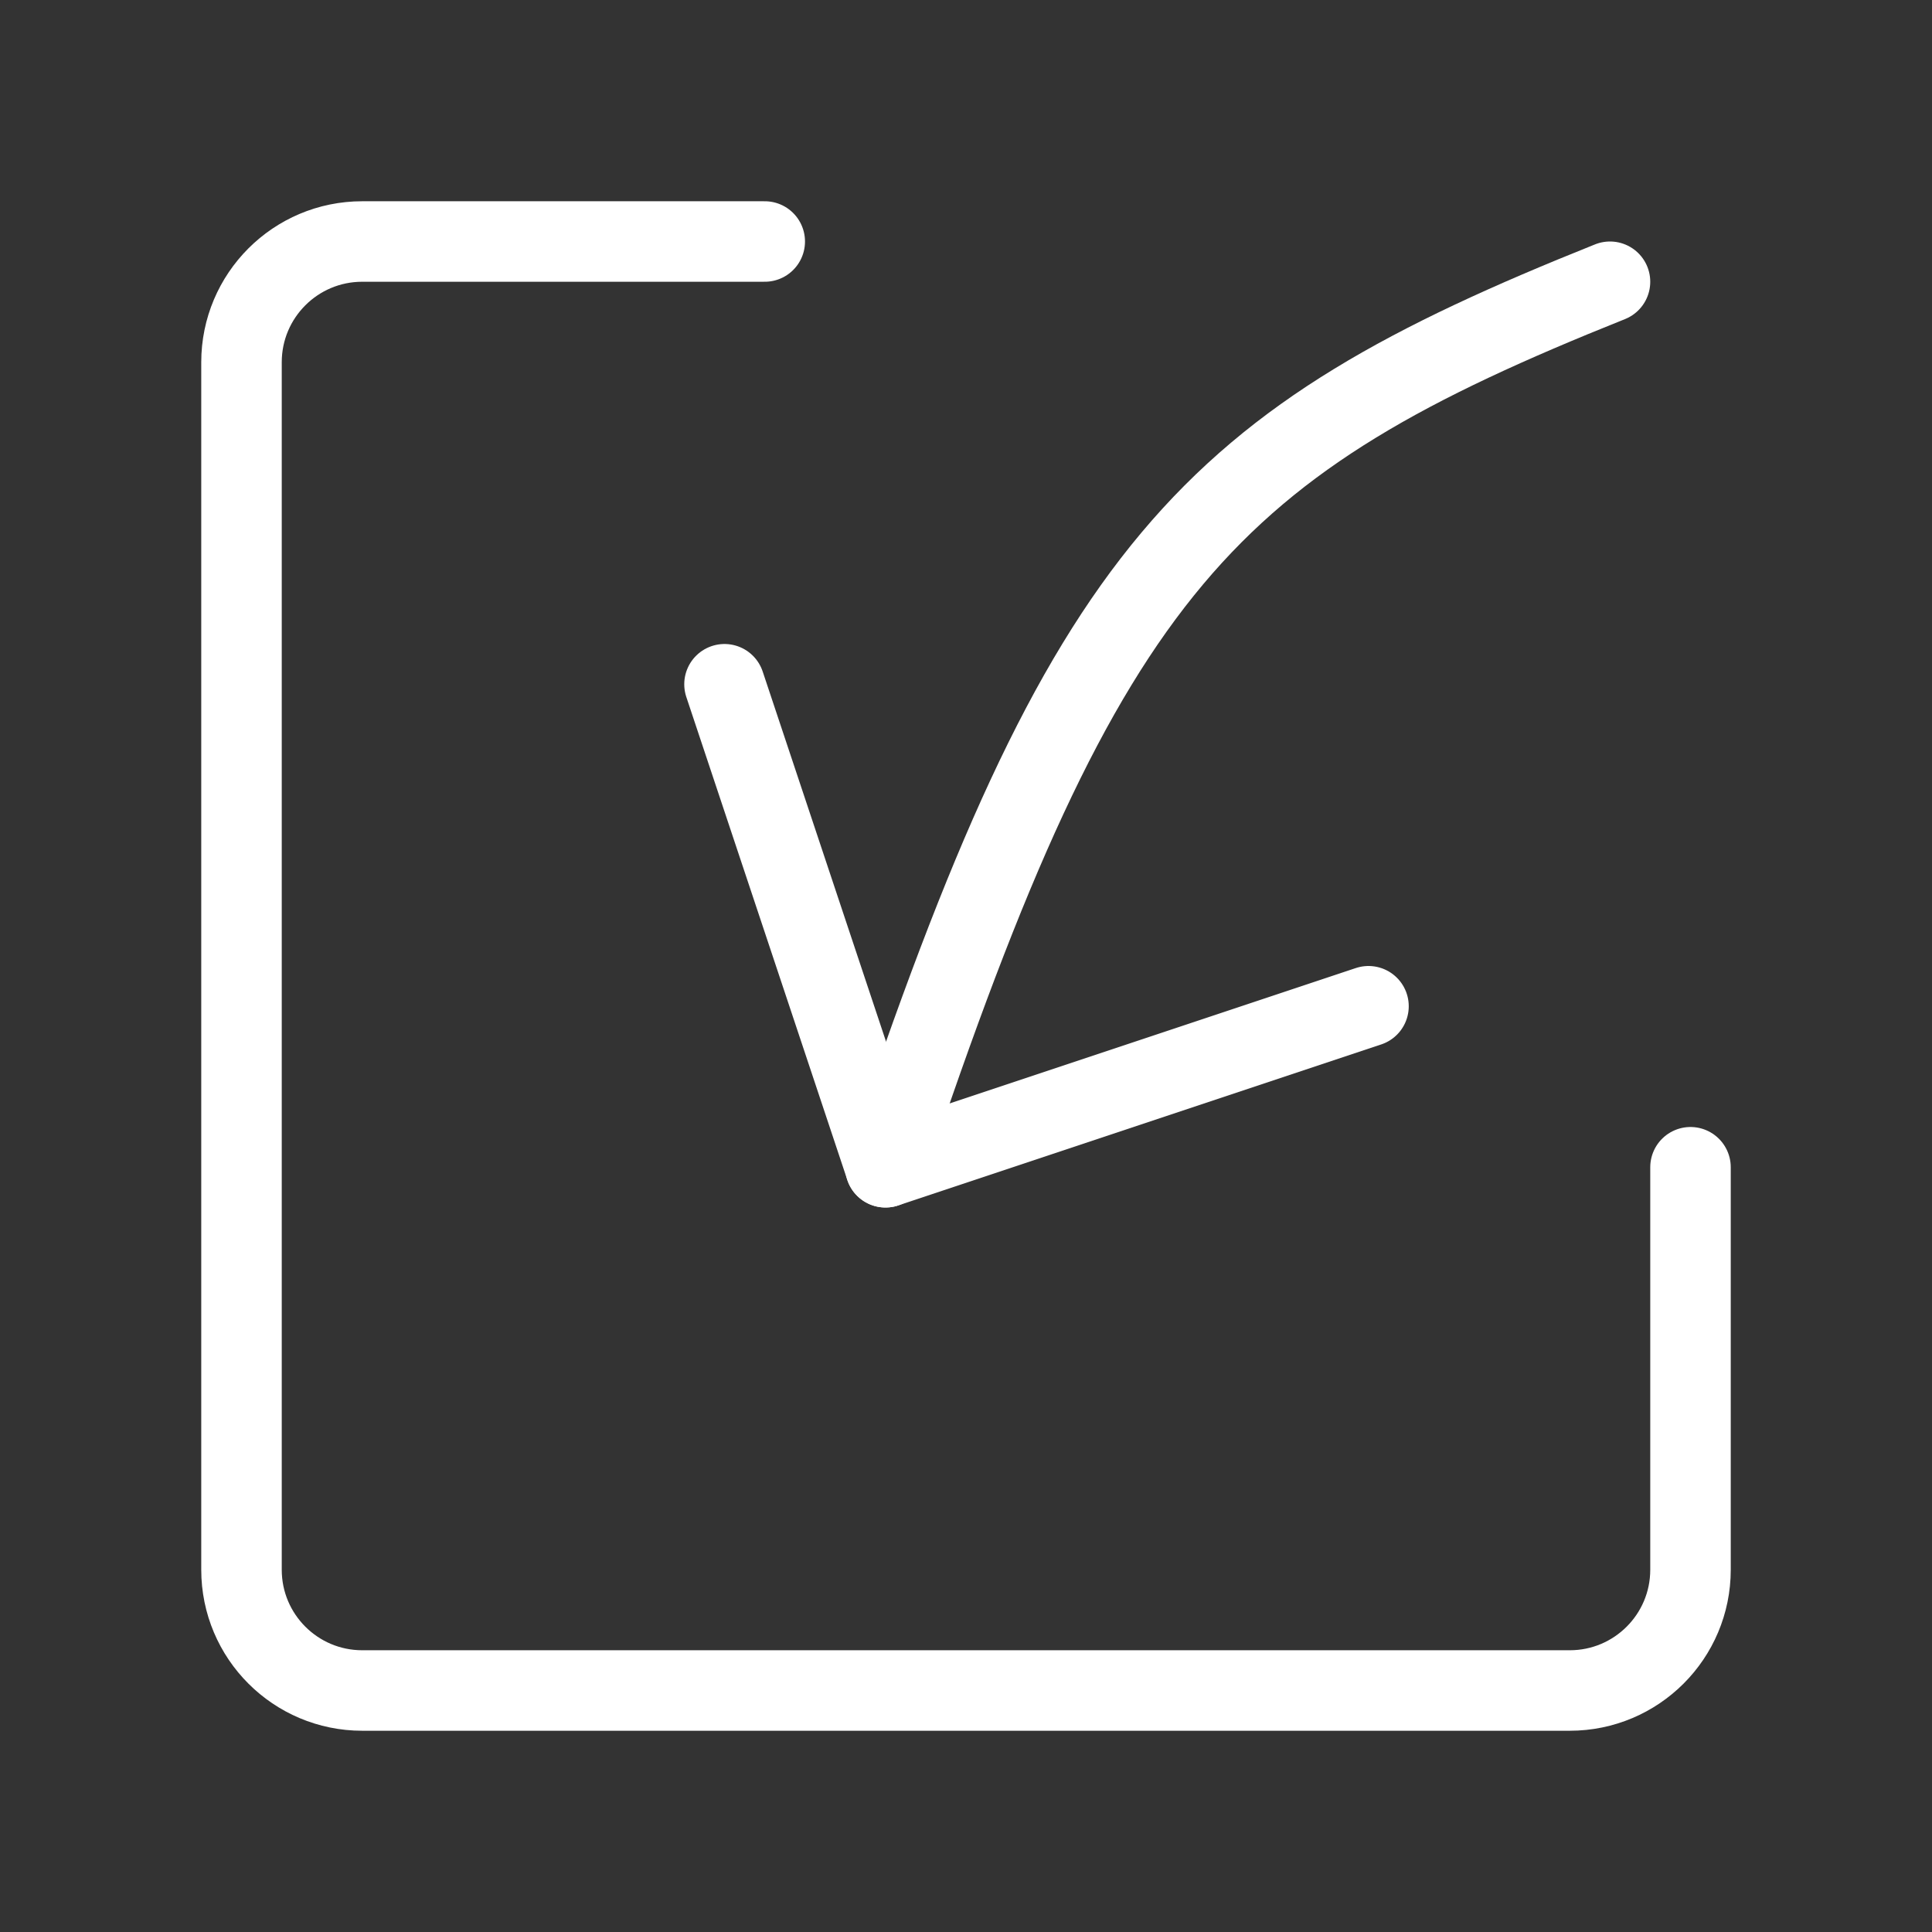 <?xml version="1.0" encoding="UTF-8"?><svg width="24" height="24" viewBox="0 0 48 48" fill="none" xmlns="http://www.w3.org/2000/svg"><rect x="0" y="0" width="48" height="48" fill="#333333" stroke="none"/><path d="M19 6H9C7.343 6 6 7.343 6 9V39C6 40.657 7.343 42 9 42H39C40.657 42 42 40.657 42 39V29" stroke="#ffffff" stroke-width="2" stroke-linecap="round" stroke-linejoin="round"/><path d="M18 17L22 29L34 25" stroke="#ffffff" stroke-width="2" stroke-linecap="round" stroke-linejoin="round"/><path d="M22 29C27 14 30 11 40 7" stroke="#ffffff" stroke-width="2" stroke-linecap="round" stroke-linejoin="round"/></svg>